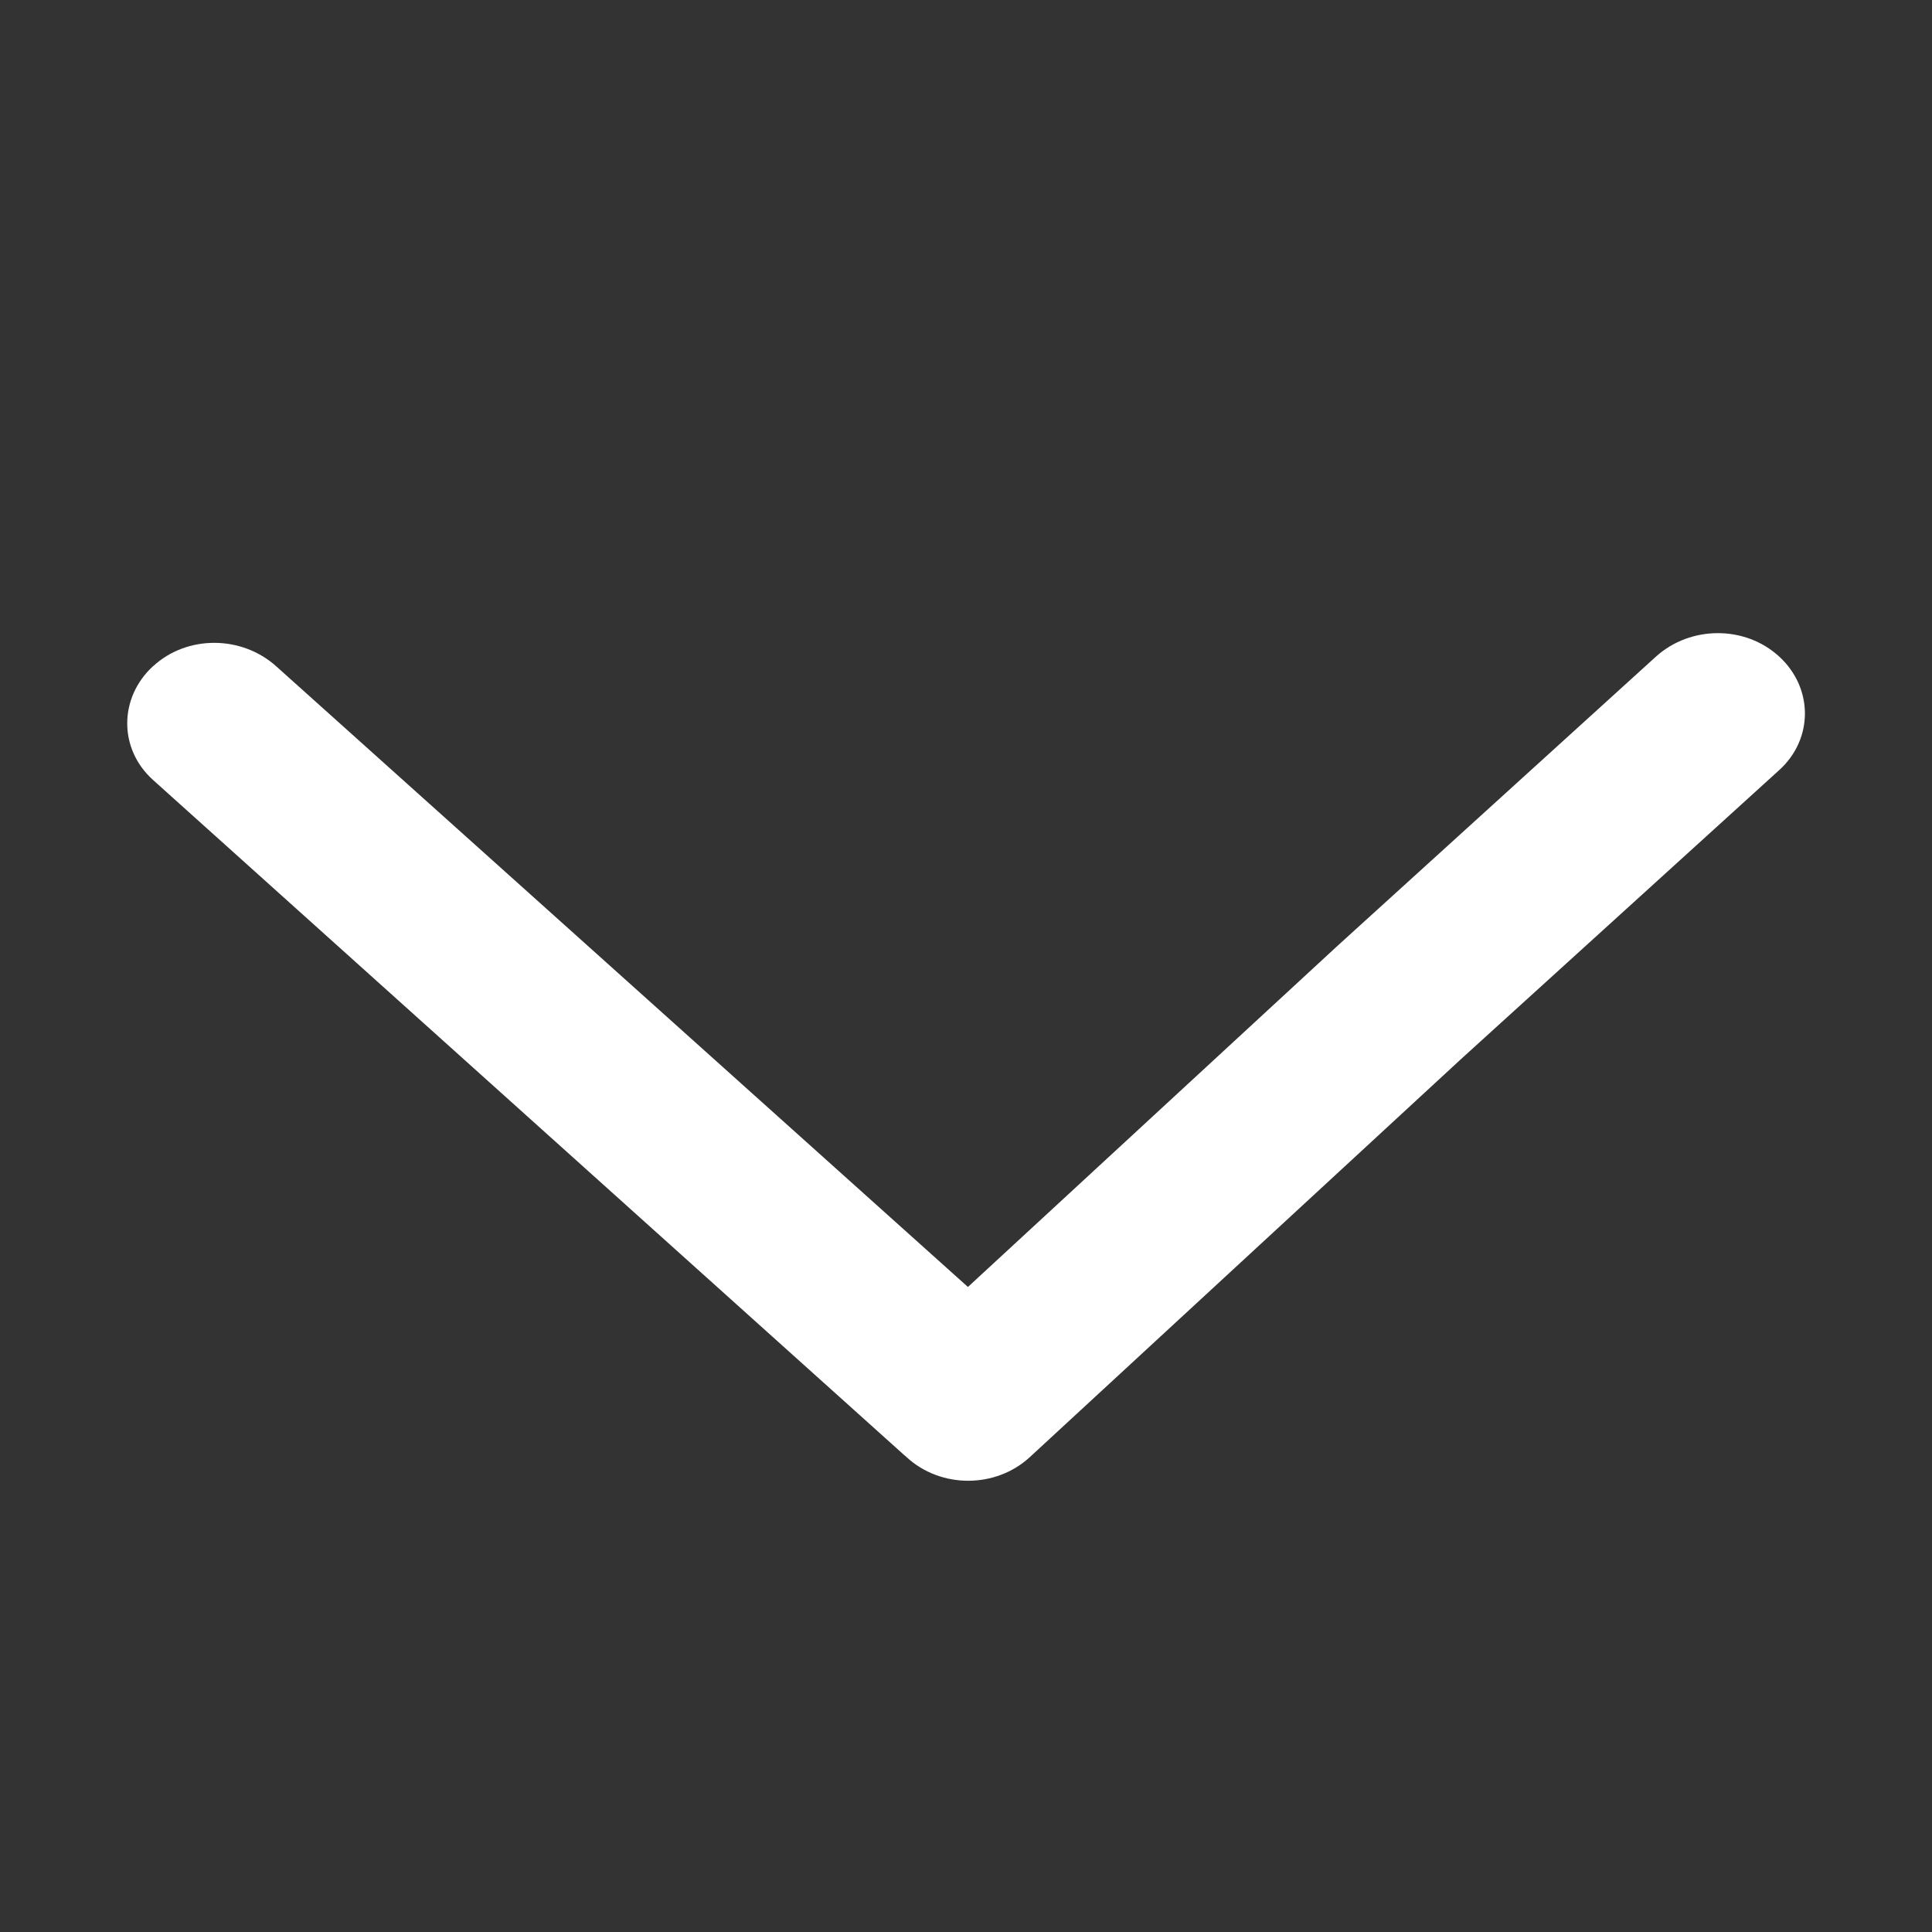 <?xml version="1.0" encoding="UTF-8"?>
<svg width="48" height="48" version="1.1" viewBox="0 0 12.7 12.7" xmlns="http://www.w3.org/2000/svg">
<rect x="0" y="0" width="12.7" height="12.7" fill="#333333" stroke="none"/>
<path d="m1.005 4.38c-0.224 0.207-0.226 0.543 9.217e-4 0.747l4.939 4.439c0.003 0.002 0.006 0.004 0.008 0.006 0.002 0.002 0.004 0.005 0.007 0.007 0.225 0.207 0.586 0.206 0.81-0.001l2.834-2.616 2.092-1.9c0.226-0.205 0.224-0.54-2.51e-4 -0.746-0.225-0.207-0.585-0.204-0.811 8.492e-4l-2.092 1.9-2.43 2.243-4.547-4.08c-0.227-0.204-0.586-0.207-0.81 2.309e-4z" fill="#fff" stroke-width="125.17" style="paint-order:fill markers stroke"/>
</svg>